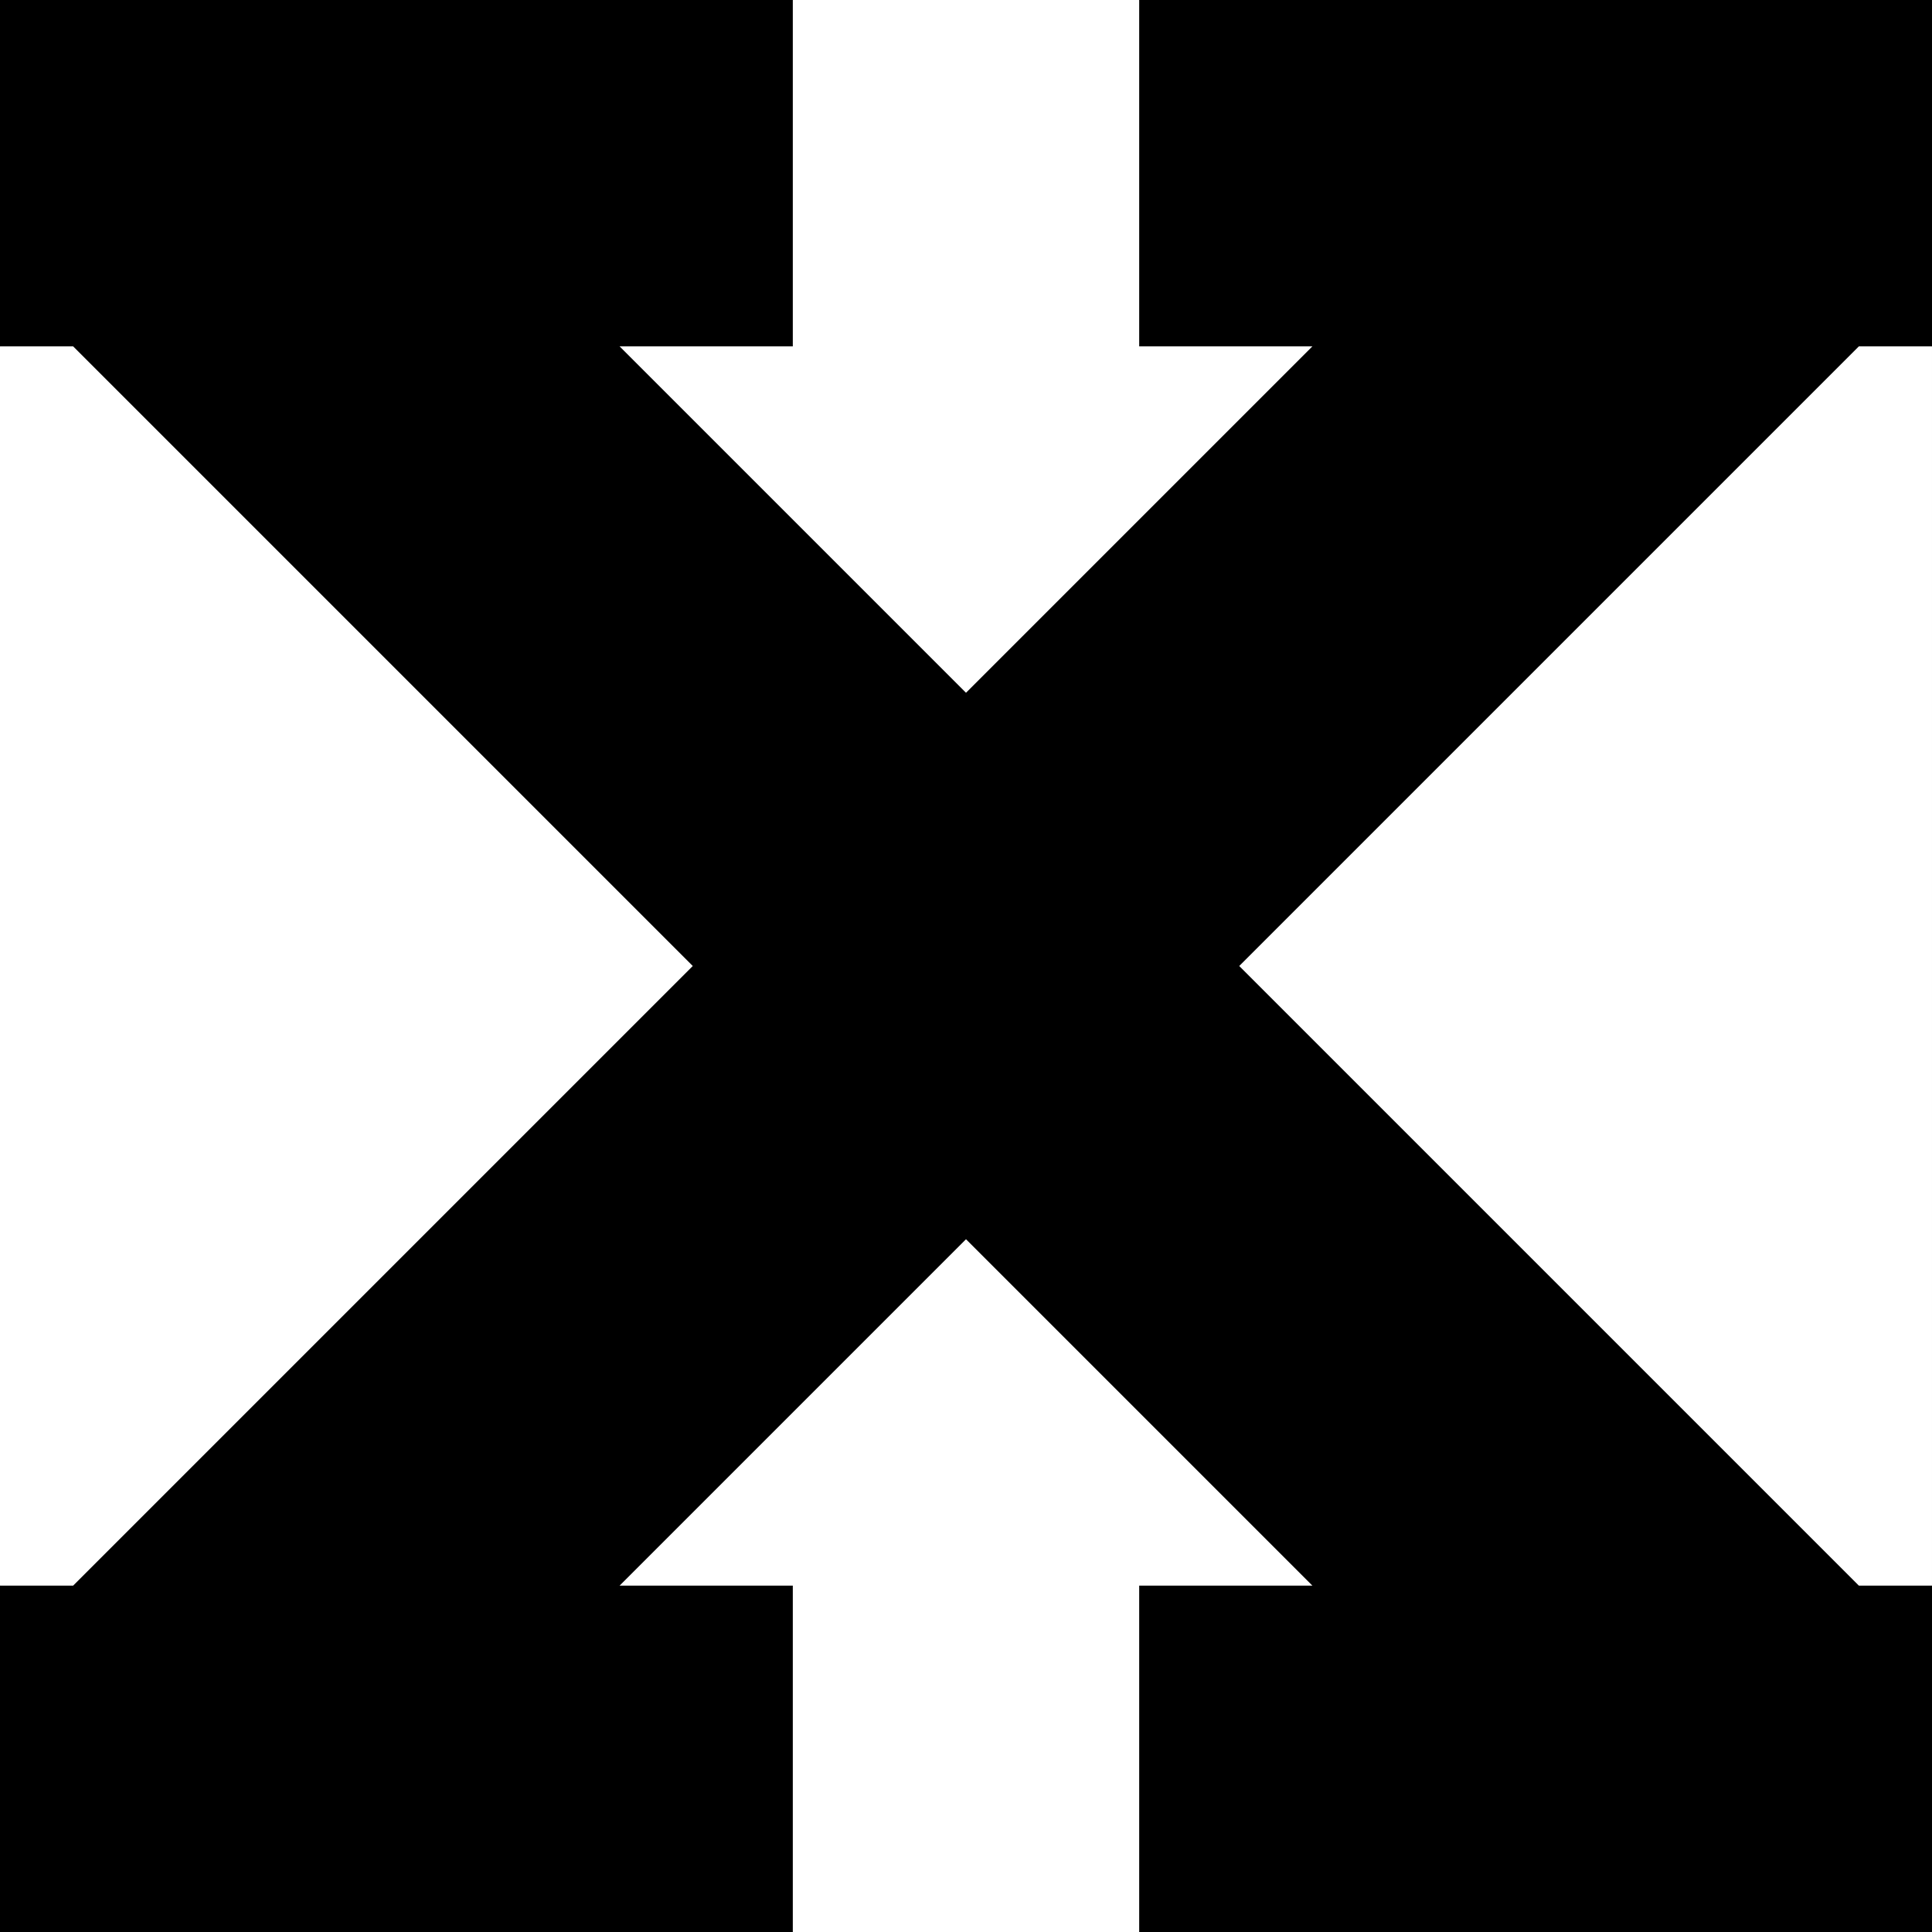 <?xml version="1.0" encoding="UTF-8" standalone="no"?>
<!-- Created with Inkscape (http://www.inkscape.org/) -->

<svg
   width="1800"
   height="1800"
   viewBox="0 0 476.25 476.25"
   version="1.1"
   id="svg8"
   inkscape:export-filename="C:\Users\厂永刄先生\Documents\GXI3CW2\,pjóŭ\Australie.png"
   inkscape:export-xdpi="96"
   inkscape:export-ydpi="96"
   inkscape:version="1.3 (0e150ed6c4, 2023-07-21)"
   sodipodi:docname="bg_1918_roundel.svg"
   xmlns:inkscape="http://www.inkscape.org/namespaces/inkscape"
   xmlns:sodipodi="http://sodipodi.sourceforge.net/DTD/sodipodi-0.dtd"
   xmlns="http://www.w3.org/2000/svg"
   xmlns:svg="http://www.w3.org/2000/svg"
   xmlns:rdf="http://www.w3.org/1999/02/22-rdf-syntax-ns#"
   xmlns:cc="http://creativecommons.org/ns#"
   xmlns:dc="http://purl.org/dc/elements/1.1/">
  <rect x="0" y="0" width="476.25" height="476.25" fill="#808080" stroke="none"/>
  <defs
     id="defs2" />
  <sodipodi:namedview
     id="base"
     pagecolor="#ffffff"
     bordercolor="#666666"
     borderopacity="1.0"
     inkscape:pageopacity="0.0"
     inkscape:pageshadow="2"
     inkscape:zoom="0.11291666"
     inkscape:cx="1049.4466"
     inkscape:cy="2723.2474"
     inkscape:document-units="px"
     inkscape:current-layer="g863"
     showgrid="false"
     units="px"
     fit-margin-top="0"
     fit-margin-left="0"
     fit-margin-right="0"
     fit-margin-bottom="0"
     inkscape:showpageshadow="false"
     inkscape:snap-intersection-paths="false"
     inkscape:object-paths="false"
     inkscape:pagecheckerboard="true"
     inkscape:snap-smooth-nodes="true"
     inkscape:window-width="1920"
     inkscape:window-height="1009"
     inkscape:window-x="-8"
     inkscape:window-y="-8"
     inkscape:window-maximized="1"
     inkscape:object-nodes="true"
     inkscape:deskcolor="#505050" />
  <g
     inkscape:label="レイヤー 1"
     inkscape:groupmode="layer"
     id="layer1"
     transform="translate(-1198.777,-931.577)">
    <g
       id="g863"
       transform="matrix(0.5,0,0,0.5,-51.405,149.634)">
      <path
         id="path9"
         style="fill:#ffffff;fill-opacity:1;stroke:none;stroke-width:0.59;stroke-linejoin:bevel;stroke-miterlimit:155;paint-order:markers fill stroke"
         d="m 3062.001,2516.386 h -170.773 l -390.864,-170.773 v -610.954 l 390.864,-170.773 h 170.773 l 390.863,170.773 v 610.954 z"
         sodipodi:nodetypes="ccccccccc" />
      <path
         id="path8"
         style="fill:#000000;fill-opacity:1;stroke-width:0.59;stroke-linejoin:bevel;stroke-miterlimit:155;paint-order:markers fill stroke;stroke:none"
         d="M 2500.364 1563.886 L 2500.364 1734.659 L 2536.433 1734.659 L 2841.91 2040.136 L 2536.433 2345.613 L 2500.364 2345.613 L 2500.364 2516.386 L 2891.228 2516.386 L 2891.228 2345.613 L 2805.841 2345.613 L 2976.614 2174.84 L 3147.387 2345.613 L 3062.001 2345.613 L 3062.001 2516.386 L 3452.864 2516.386 L 3452.864 2345.613 L 3416.795 2345.613 L 3111.318 2040.136 L 3416.795 1734.659 L 3452.864 1734.659 L 3452.864 1563.886 L 3062.001 1563.886 L 3062.001 1734.659 L 3147.387 1734.659 L 2976.614 1905.432 L 2805.841 1734.659 L 2891.228 1734.659 L 2891.228 1563.886 L 2500.364 1563.886 z " />
    </g>
  </g>
</svg>
